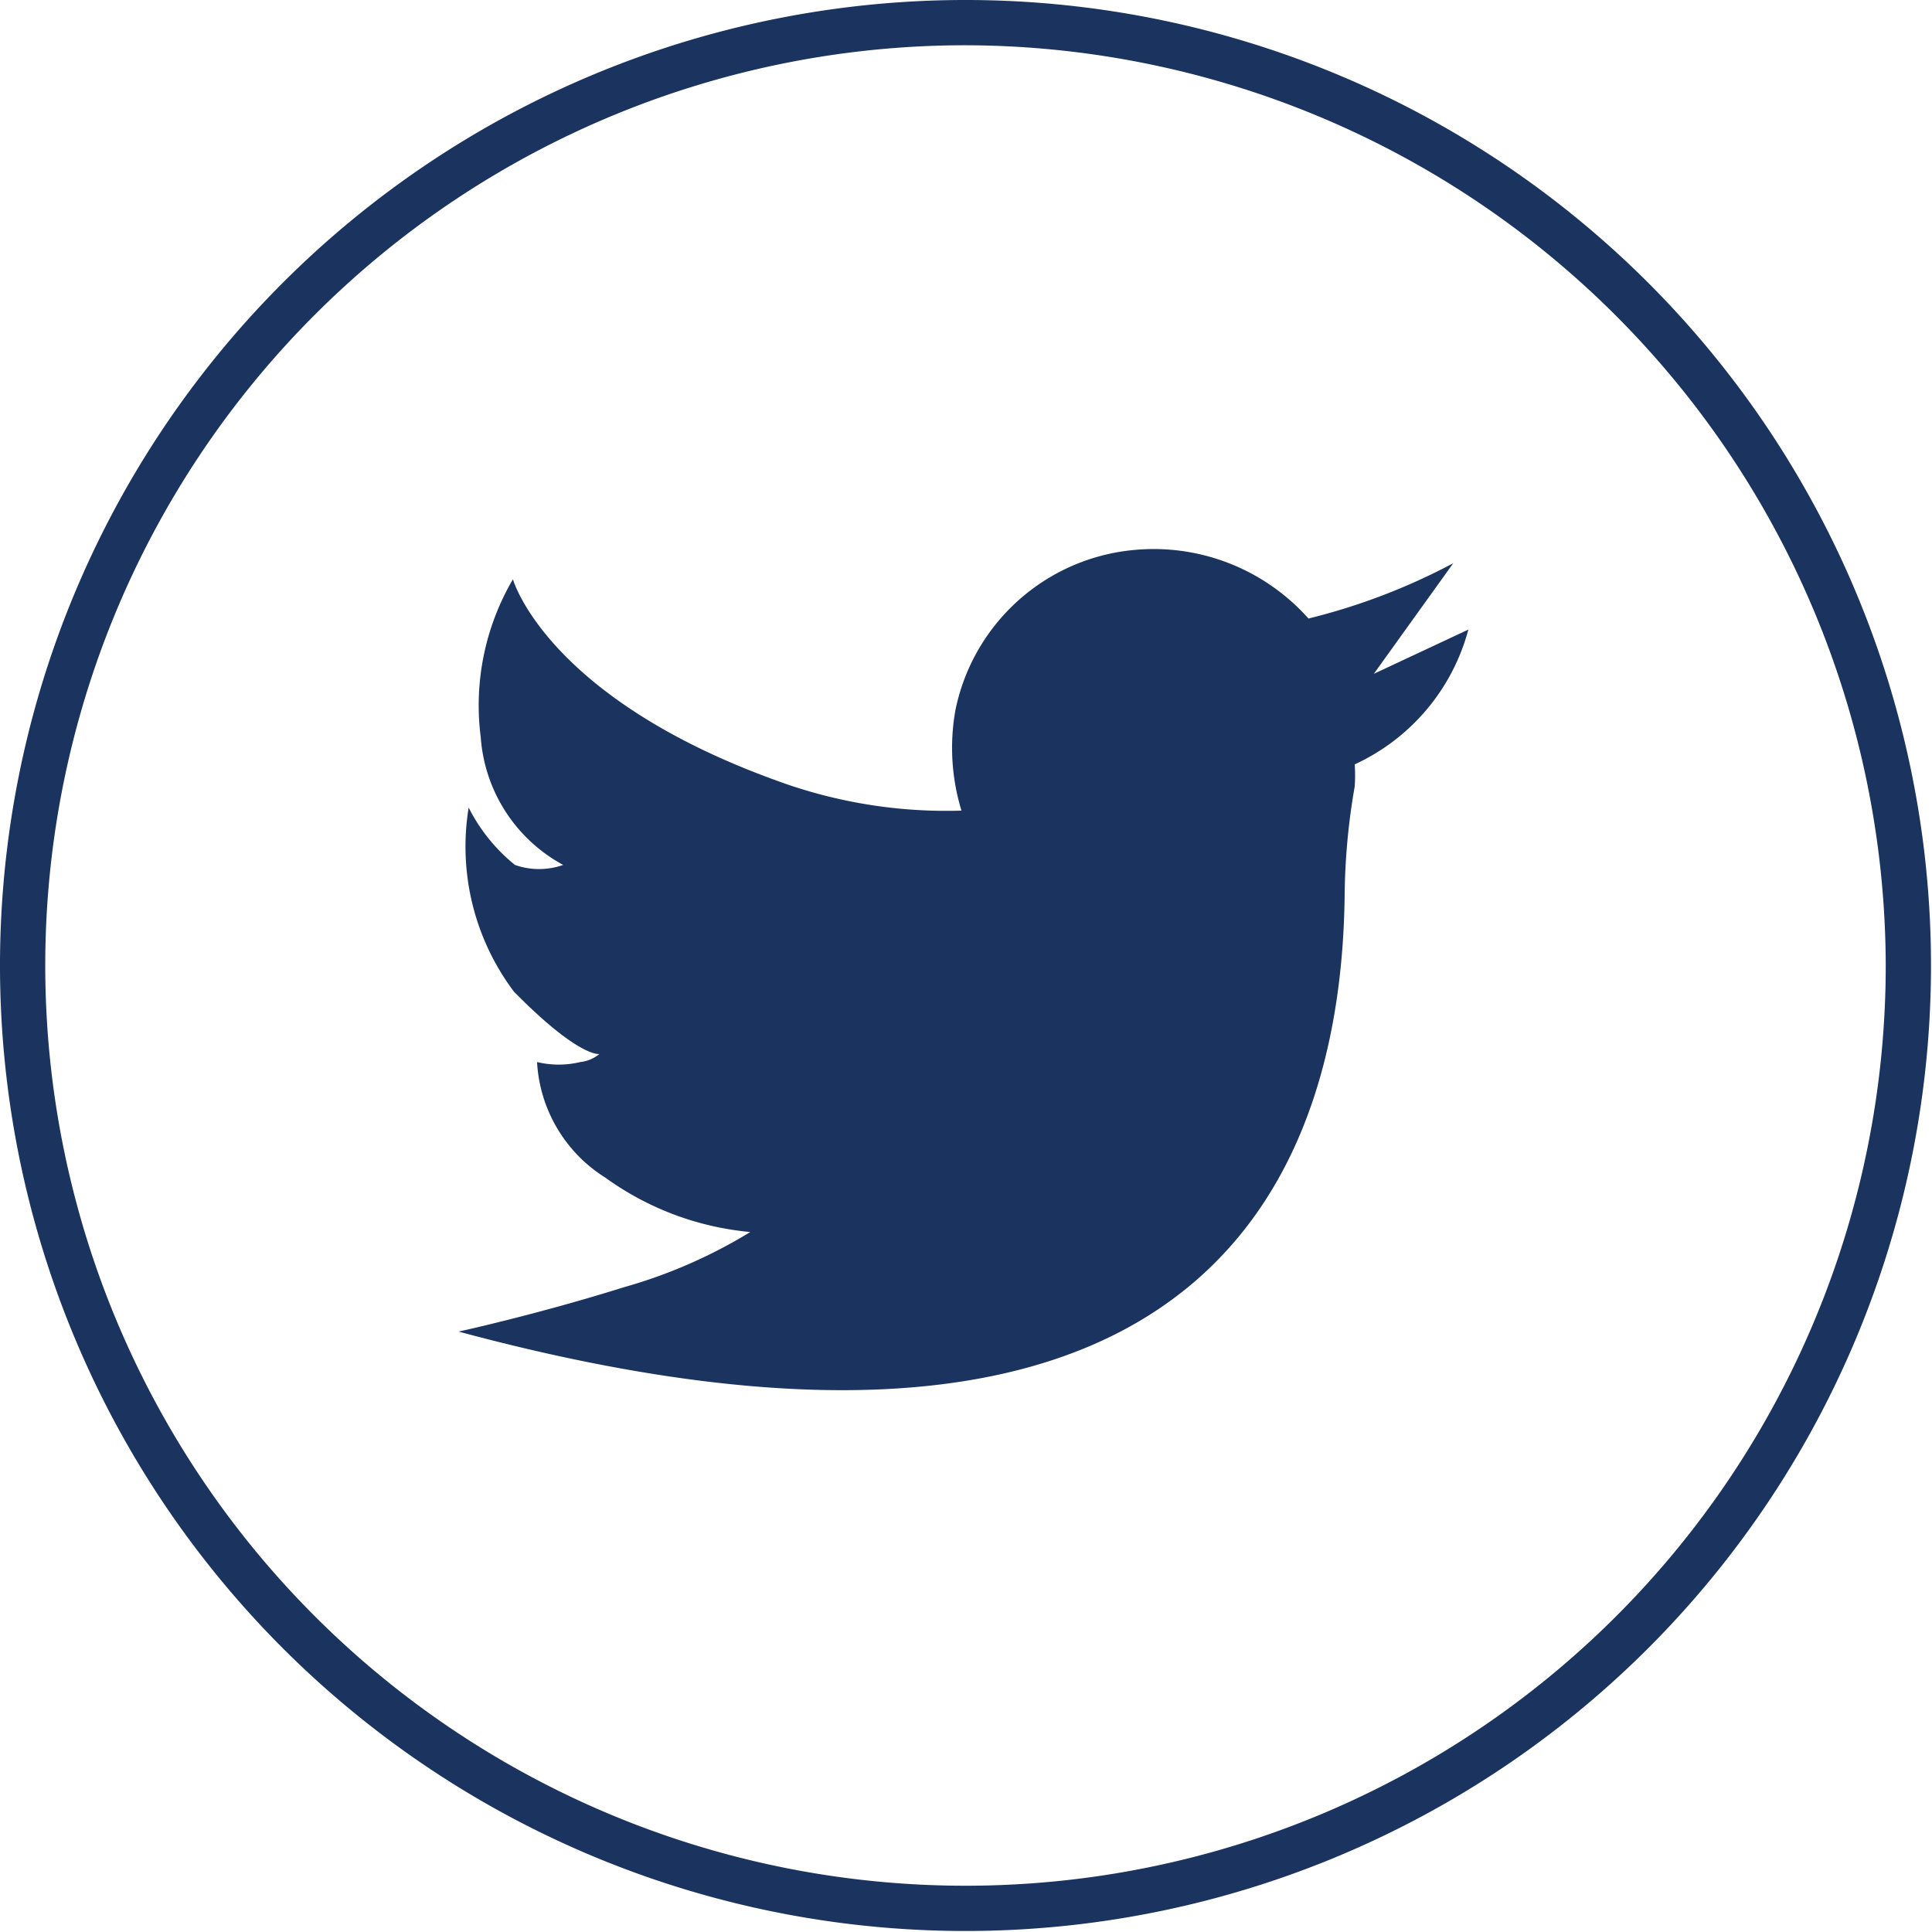 <svg id="Layer_1" data-name="Layer 1" xmlns="http://www.w3.org/2000/svg" viewBox="0 0 19.21 19.21"><defs><style>.cls-1{fill:#1b335f;}</style></defs><title>twitter</title><path class="cls-1" d="M10,19.6A9.6,9.6,0,1,1,19.6,10,9.6,9.6,0,0,1,10,19.6ZM10,.85A9.15,9.15,0,1,0,19.15,10,9.17,9.17,0,0,0,10,.85Z" transform="translate(-0.4 -0.4)"/><path class="cls-1" d="M14.06,7.1,14.85,6a6.21,6.21,0,0,1-1.44.55,2.06,2.06,0,0,0-1.75-.68A2,2,0,0,0,9.9,7.46a2.13,2.13,0,0,0,.06,1,4.88,4.88,0,0,1-1.73-.26C5.84,7.37,5.5,6.16,5.5,6.16a2.48,2.48,0,0,0-.32,1.57A1.57,1.57,0,0,0,6,9a.72.72,0,0,1-.48,0,1.74,1.74,0,0,1-.46-.57,2.4,2.4,0,0,0,.45,1.83c.65.66.85.62.85.62a.36.36,0,0,1-.19.08.92.92,0,0,1-.43,0,1.45,1.45,0,0,0,.68,1.15,2.91,2.91,0,0,0,1.44.54,5,5,0,0,1-1.26.55c-.86.27-1.64.44-1.64.44,7.61,2.05,8.78-1.77,8.81-4.34a6.57,6.57,0,0,1,.1-1.08,1.64,1.64,0,0,0,0-.22A2.06,2.06,0,0,0,15,6.66Z" transform="translate(-0.4 -0.4)"/></svg>